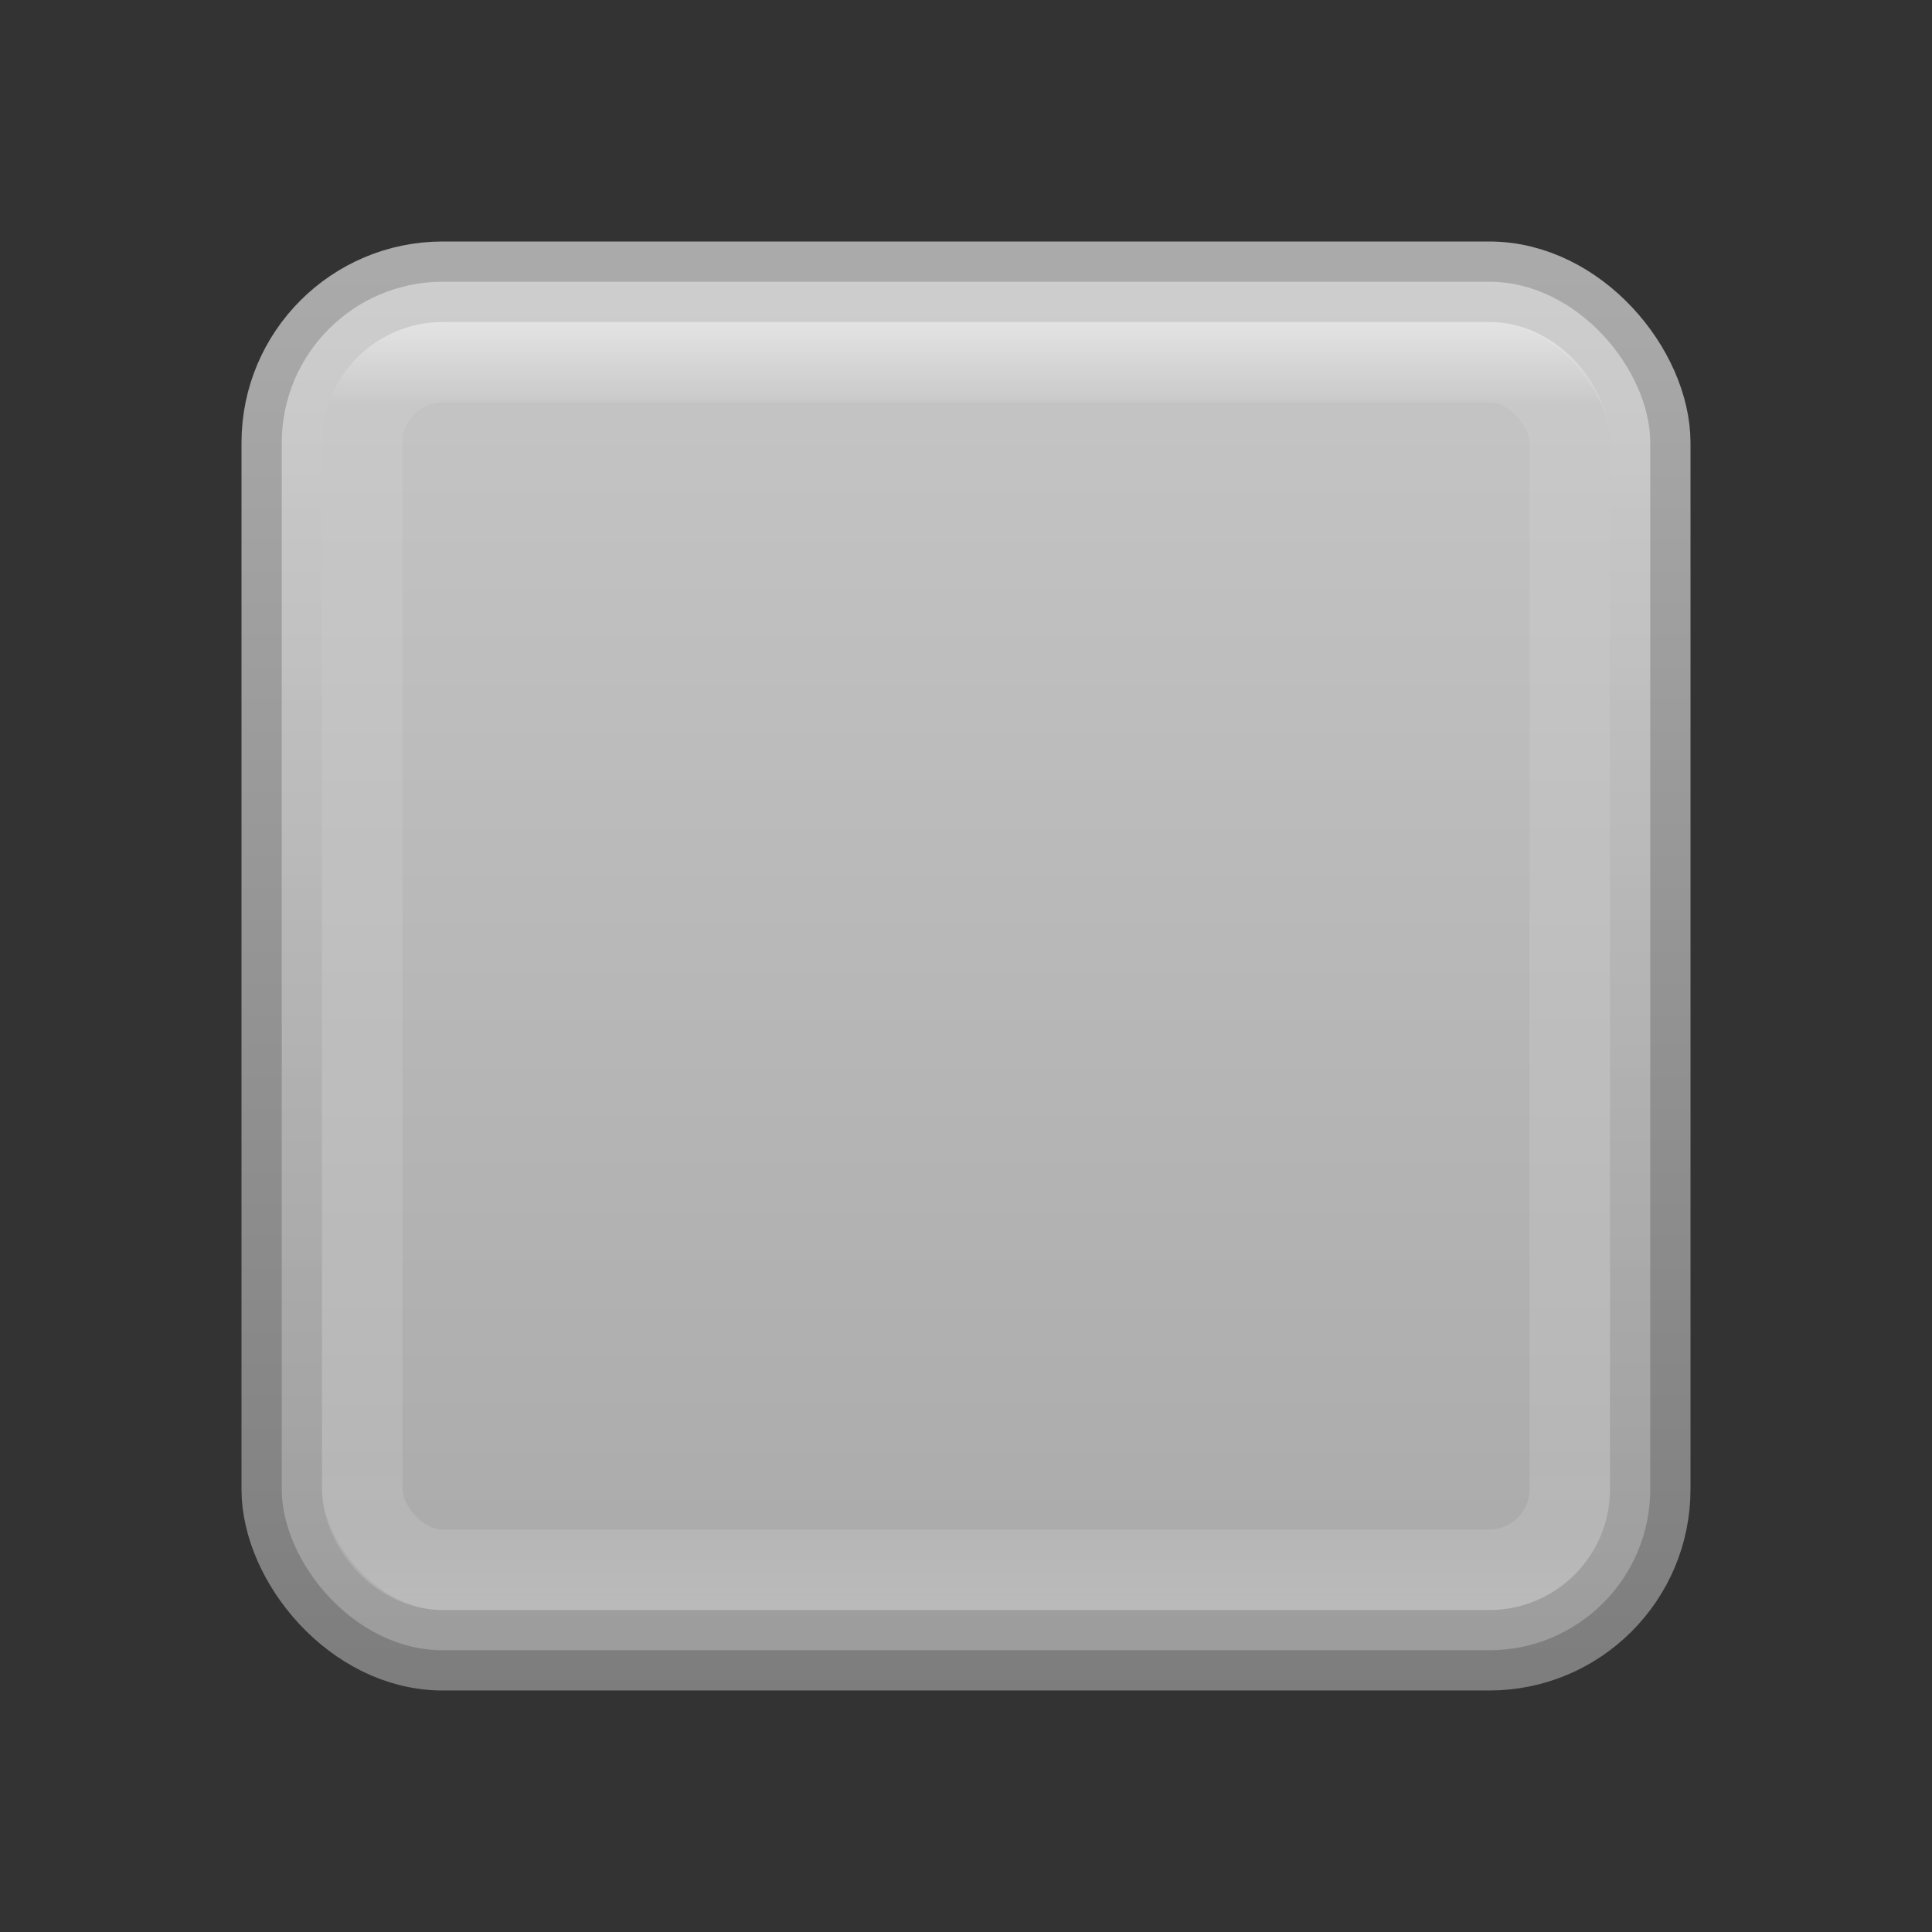 <?xml version="1.0" encoding="UTF-8" standalone="no"?>
<!-- Created with Inkscape (http://www.inkscape.org/) -->

<svg
   xmlns:dc="http://purl.org/dc/elements/1.1/"
   xmlns:cc="http://creativecommons.org/ns#"
   xmlns:rdf="http://www.w3.org/1999/02/22-rdf-syntax-ns#"
   xmlns:svg="http://www.w3.org/2000/svg"
   xmlns="http://www.w3.org/2000/svg"
   xmlns:xlink="http://www.w3.org/1999/xlink"
   xmlns:sodipodi="http://sodipodi.sourceforge.net/DTD/sodipodi-0.dtd"
   xmlns:inkscape="http://www.inkscape.org/namespaces/inkscape"
   width="24"
   height="24"
   id="svg3147"
   version="1.1"
   inkscape:version="0.48.3.1 r9886"
   sodipodi:docname="emblem-symbolic-link.svg">
  <rect width="100%" height="100%" fill="#333333" stroke="none"/>
  <defs
     id="defs3149">
    <linearGradient
       inkscape:collect="always"
       id="linearGradient3824">
      <stop
         style="stop-color:#505050;stop-opacity:1;"
         offset="0"
         id="stop3826" />
      <stop
         style="stop-color:#505050;stop-opacity:0;"
         offset="1"
         id="stop3828" />
    </linearGradient>
    <linearGradient
       id="linearGradient3779">
      <stop
         style="stop-color:#d2d2d2;stop-opacity:1;"
         offset="0"
         id="stop3781" />
      <stop
         style="stop-color:#969696;stop-opacity:1;"
         offset="1"
         id="stop3783" />
    </linearGradient>
    <linearGradient
       id="linearGradient3771">
      <stop
         style="stop-color:#f5f5f5;stop-opacity:1;"
         offset="0"
         id="stop3773" />
      <stop
         style="stop-color:#d2d2d2;stop-opacity:1;"
         offset="1"
         id="stop3775" />
    </linearGradient>
    <linearGradient
       id="linearGradient4536">
      <stop
         style="stop-color:#ffffff;stop-opacity:1;"
         offset="0"
         id="stop4538" />
      <stop
         id="stop4546"
         offset="0.062"
         style="stop-color:#ffffff;stop-opacity:0.157;" />
      <stop
         id="stop4544"
         offset="0.936"
         style="stop-color:#ffffff;stop-opacity:0.235;" />
      <stop
         style="stop-color:#ffffff;stop-opacity:0.392;"
         offset="1"
         id="stop4540" />
    </linearGradient>
    <radialGradient
       inkscape:collect="always"
       xlink:href="#linearGradient3688-166-749"
       id="radialGradient3132"
       gradientUnits="userSpaceOnUse"
       gradientTransform="matrix(2.004,0,0,1.4,27.988,-17.4)"
       cx="4.993"
       cy="43.5"
       fx="4.993"
       fy="43.5"
       r="2.5" />
    <linearGradient
       id="linearGradient3688-166-749">
      <stop
         id="stop2883"
         style="stop-color:#181818;stop-opacity:1"
         offset="0" />
      <stop
         id="stop2885"
         style="stop-color:#181818;stop-opacity:0"
         offset="1" />
    </linearGradient>
    <radialGradient
       inkscape:collect="always"
       xlink:href="#linearGradient3688-464-309"
       id="radialGradient3134"
       gradientUnits="userSpaceOnUse"
       gradientTransform="matrix(2.004,0,0,1.4,-20.012,-104.4)"
       cx="4.993"
       cy="43.5"
       fx="4.993"
       fy="43.5"
       r="2.5" />
    <linearGradient
       id="linearGradient3688-464-309">
      <stop
         id="stop2889"
         style="stop-color:#181818;stop-opacity:1"
         offset="0" />
      <stop
         id="stop2891"
         style="stop-color:#181818;stop-opacity:0"
         offset="1" />
    </linearGradient>
    <linearGradient
       inkscape:collect="always"
       xlink:href="#linearGradient3702-501-757"
       id="linearGradient3136"
       gradientUnits="userSpaceOnUse"
       x1="25.058"
       y1="47.028"
       x2="25.058"
       y2="39.999" />
    <linearGradient
       id="linearGradient3702-501-757">
      <stop
         id="stop2895"
         style="stop-color:#181818;stop-opacity:0"
         offset="0" />
      <stop
         id="stop2897"
         style="stop-color:#181818;stop-opacity:1"
         offset="0.5" />
      <stop
         id="stop2899"
         style="stop-color:#181818;stop-opacity:0"
         offset="1" />
    </linearGradient>
    <linearGradient
       inkscape:collect="always"
       xlink:href="#linearGradient4536"
       id="linearGradient4542"
       x1="14.802"
       y1="1010.407"
       x2="14.802"
       y2="1026.364"
       gradientUnits="userSpaceOnUse"
       gradientTransform="translate(-1,22)" />
    <linearGradient
       inkscape:collect="always"
       xlink:href="#linearGradient3779"
       id="linearGradient3785"
       x1="3.045"
       y1="1036.521"
       x2="3.045"
       y2="1054.23"
       gradientUnits="userSpaceOnUse"
       gradientTransform="translate(3,-5)" />
    <linearGradient
       inkscape:collect="always"
       xlink:href="#linearGradient3771"
       id="linearGradient3780"
       x1="13.568"
       y1="-1049.155"
       x2="13.568"
       y2="-1033.554"
       gradientUnits="userSpaceOnUse"
       gradientTransform="translate(1,2081.724)" />
    <linearGradient
       gradientUnits="userSpaceOnUse"
       y2="1050.192"
       x2="4.563"
       y1="1030.374"
       x1="4.563"
       id="linearGradient3894"
       xlink:href="#linearGradient3816"
       inkscape:collect="always" />
    <radialGradient
       gradientUnits="userSpaceOnUse"
       gradientTransform="matrix(-2.8906251e-8,0.888,-1.196,-3.8899716e-8,19.516,-1.477)"
       r="8"
       fy="6.312"
       fx="11.969"
       cy="6.312"
       cx="11.969"
       id="radialGradient3825"
       xlink:href="#linearGradient3816"
       inkscape:collect="always" />
    <radialGradient
       gradientTransform="matrix(3.128597e-6,1.525,-1.043,2.1394917e-6,1089.667,1015.508)"
       gradientUnits="userSpaceOnUse"
       r="12"
       fy="1033.291"
       fx="12.073"
       cy="1033.291"
       cx="12.073"
       id="radialGradient3790"
       xlink:href="#linearGradient3816"
       inkscape:collect="always" />
    <linearGradient
       gradientTransform="translate(1,1)"
       y2="1047.199"
       x2="3.846"
       y1="1031.307"
       x1="3.846"
       gradientUnits="userSpaceOnUse"
       id="linearGradient3783"
       xlink:href="#linearGradient3785-7"
       inkscape:collect="always" />
    <linearGradient
       gradientUnits="userSpaceOnUse"
       y2="1031.532"
       x2="6.131"
       y1="1049.248"
       x1="6.131"
       id="linearGradient3777"
       xlink:href="#linearGradient3771-3"
       inkscape:collect="always" />
    <radialGradient
       gradientTransform="matrix(-4.9647787e-6,1.881,-1.639,-4.3269751e-6,1706.249,1010.854)"
       gradientUnits="userSpaceOnUse"
       r="9"
       fy="1033.422"
       fx="12"
       cy="1033.422"
       cx="12"
       id="radialGradient3769"
       xlink:href="#linearGradient3765"
       inkscape:collect="always" />
    <linearGradient
       gradientUnits="userSpaceOnUse"
       y2="1048.32"
       x2="11.659"
       y1="1032.322"
       x1="11.659"
       id="linearGradient3768"
       xlink:href="#linearGradient3762"
       inkscape:collect="always" />
    <linearGradient
       gradientTransform="matrix(0.515,0.499,-0.515,0.499,541.823,534.574)"
       gradientUnits="userSpaceOnUse"
       y2="1046.77"
       x2="5.589"
       y1="1041.08"
       x1="11.283"
       id="linearGradient4110"
       xlink:href="#linearGradient4104"
       inkscape:collect="always" />
    <linearGradient
       id="linearGradient4094">
      <stop
         id="stop4096"
         offset="0"
         style="stop-color:#f0f0f0;stop-opacity:1;" />
      <stop
         id="stop4098"
         offset="1"
         style="stop-color:#b4b4b4;stop-opacity:1;" />
    </linearGradient>
    <linearGradient
       id="linearGradient4104">
      <stop
         id="stop4106"
         offset="0"
         style="stop-color:#505050;stop-opacity:1;" />
      <stop
         id="stop4108"
         offset="1"
         style="stop-color:#505050;stop-opacity:0;" />
    </linearGradient>
    <linearGradient
       id="linearGradient3762">
      <stop
         id="stop3764"
         offset="0"
         style="stop-color:#ffffff;stop-opacity:1;" />
      <stop
         style="stop-color:#ffffff;stop-opacity:0.157;"
         offset="0.078"
         id="stop3772" />
      <stop
         style="stop-color:#ffffff;stop-opacity:0.235;"
         offset="0.923"
         id="stop3770" />
      <stop
         id="stop3766"
         offset="1"
         style="stop-color:#ffffff;stop-opacity:0.392;" />
    </linearGradient>
    <linearGradient
       id="linearGradient3765">
      <stop
         id="stop3767"
         offset="0"
         style="stop-color:#ffffff;stop-opacity:1;" />
      <stop
         id="stop3769"
         offset="1"
         style="stop-color:#c8c8c8;stop-opacity:1;" />
    </linearGradient>
    <linearGradient
       id="linearGradient3771-3">
      <stop
         id="stop3773-6"
         offset="0"
         style="stop-color:#969696;stop-opacity:1;" />
      <stop
         id="stop3775-9"
         offset="1"
         style="stop-color:#c8c8c8;stop-opacity:1;" />
    </linearGradient>
    <linearGradient
       id="linearGradient3785-7">
      <stop
         style="stop-color:#ffffff;stop-opacity:1;"
         offset="0"
         id="stop3787" />
      <stop
         id="stop3789"
         offset="0.067"
         style="stop-color:#ffffff;stop-opacity:0.157;" />
      <stop
         id="stop3791"
         offset="0.937"
         style="stop-color:#ffffff;stop-opacity:0.235;" />
      <stop
         style="stop-color:#ffffff;stop-opacity:0.392;"
         offset="1"
         id="stop3793" />
    </linearGradient>
    <linearGradient
       id="linearGradient3808">
      <stop
         id="stop3810"
         offset="0"
         style="stop-color:#141414;stop-opacity:1;" />
      <stop
         id="stop3812"
         offset="1"
         style="stop-color:#505050;stop-opacity:1;" />
    </linearGradient>
    <linearGradient
       id="linearGradient3784">
      <stop
         id="stop3786"
         offset="0"
         style="stop-color:#f5f5f5;stop-opacity:1;" />
      <stop
         id="stop3788"
         offset="1"
         style="stop-color:#dcdcdc;stop-opacity:1;" />
    </linearGradient>
    <linearGradient
       id="linearGradient3816">
      <stop
         id="stop3818"
         offset="0"
         style="stop-color:#505050;stop-opacity:1;" />
      <stop
         id="stop3820"
         offset="1"
         style="stop-color:#141414;stop-opacity:1;" />
    </linearGradient>
    <linearGradient
       inkscape:collect="always"
       xlink:href="#linearGradient3824"
       id="linearGradient3830"
       x1="11.573"
       y1="1040.93"
       x2="5.422"
       y2="1047.081"
       gradientUnits="userSpaceOnUse" />
    <linearGradient
       inkscape:collect="always"
       xlink:href="#linearGradient4104-7"
       id="linearGradient4110-9"
       x1="11.283"
       y1="1041.08"
       x2="5.589"
       y2="1046.77"
       gradientUnits="userSpaceOnUse"
       gradientTransform="matrix(0.571,0,0,0.571,1.143,449.87)" />
    <linearGradient
       id="linearGradient4104-7">
      <stop
         style="stop-color:#505050;stop-opacity:1;"
         offset="0"
         id="stop4106-6" />
      <stop
         style="stop-color:#505050;stop-opacity:0;"
         offset="1"
         id="stop4108-7" />
    </linearGradient>
    <linearGradient
       y2="1046.77"
       x2="5.589"
       y1="1041.08"
       x1="11.283"
       gradientTransform="matrix(0.857,0,0,0.857,0.714,149.623)"
       gradientUnits="userSpaceOnUse"
       id="linearGradient3023"
       xlink:href="#linearGradient4104-7"
       inkscape:collect="always" />
  </defs>
  <sodipodi:namedview
     id="base"
     pagecolor="#ffffff"
     bordercolor="#666666"
     borderopacity="1.0"
     inkscape:pageopacity="0.0"
     inkscape:pageshadow="2"
     inkscape:zoom="16.351844"
     inkscape:cx="10.358883"
     inkscape:cy="5.0225273"
     inkscape:document-units="px"
     inkscape:current-layer="layer1"
     showgrid="false"
     inkscape:window-width="1280"
     inkscape:window-height="749"
     inkscape:window-x="0"
     inkscape:window-y="24"
     inkscape:window-maximized="1" />
  <g
     inkscape:label="Livello 1"
     inkscape:groupmode="layer"
     id="layer1"
     transform="translate(0,-1028.362)">
    <rect
       style="opacity:0.75;fill:url(#linearGradient3780);fill-opacity:1;stroke:url(#linearGradient3785);stroke-opacity:1"
       id="rect3163"
       width="17"
       height="17"
       x="3.5"
       y="1031.862"
       rx="2"
       ry="2" />
    <rect
       style="opacity:0.5;fill:none;stroke:url(#linearGradient4542);stroke-opacity:1"
       id="rect4534"
       width="15"
       height="15"
       x="4.5"
       y="1032.862"
       rx="1"
       ry="1" />
  </g>
</svg>
